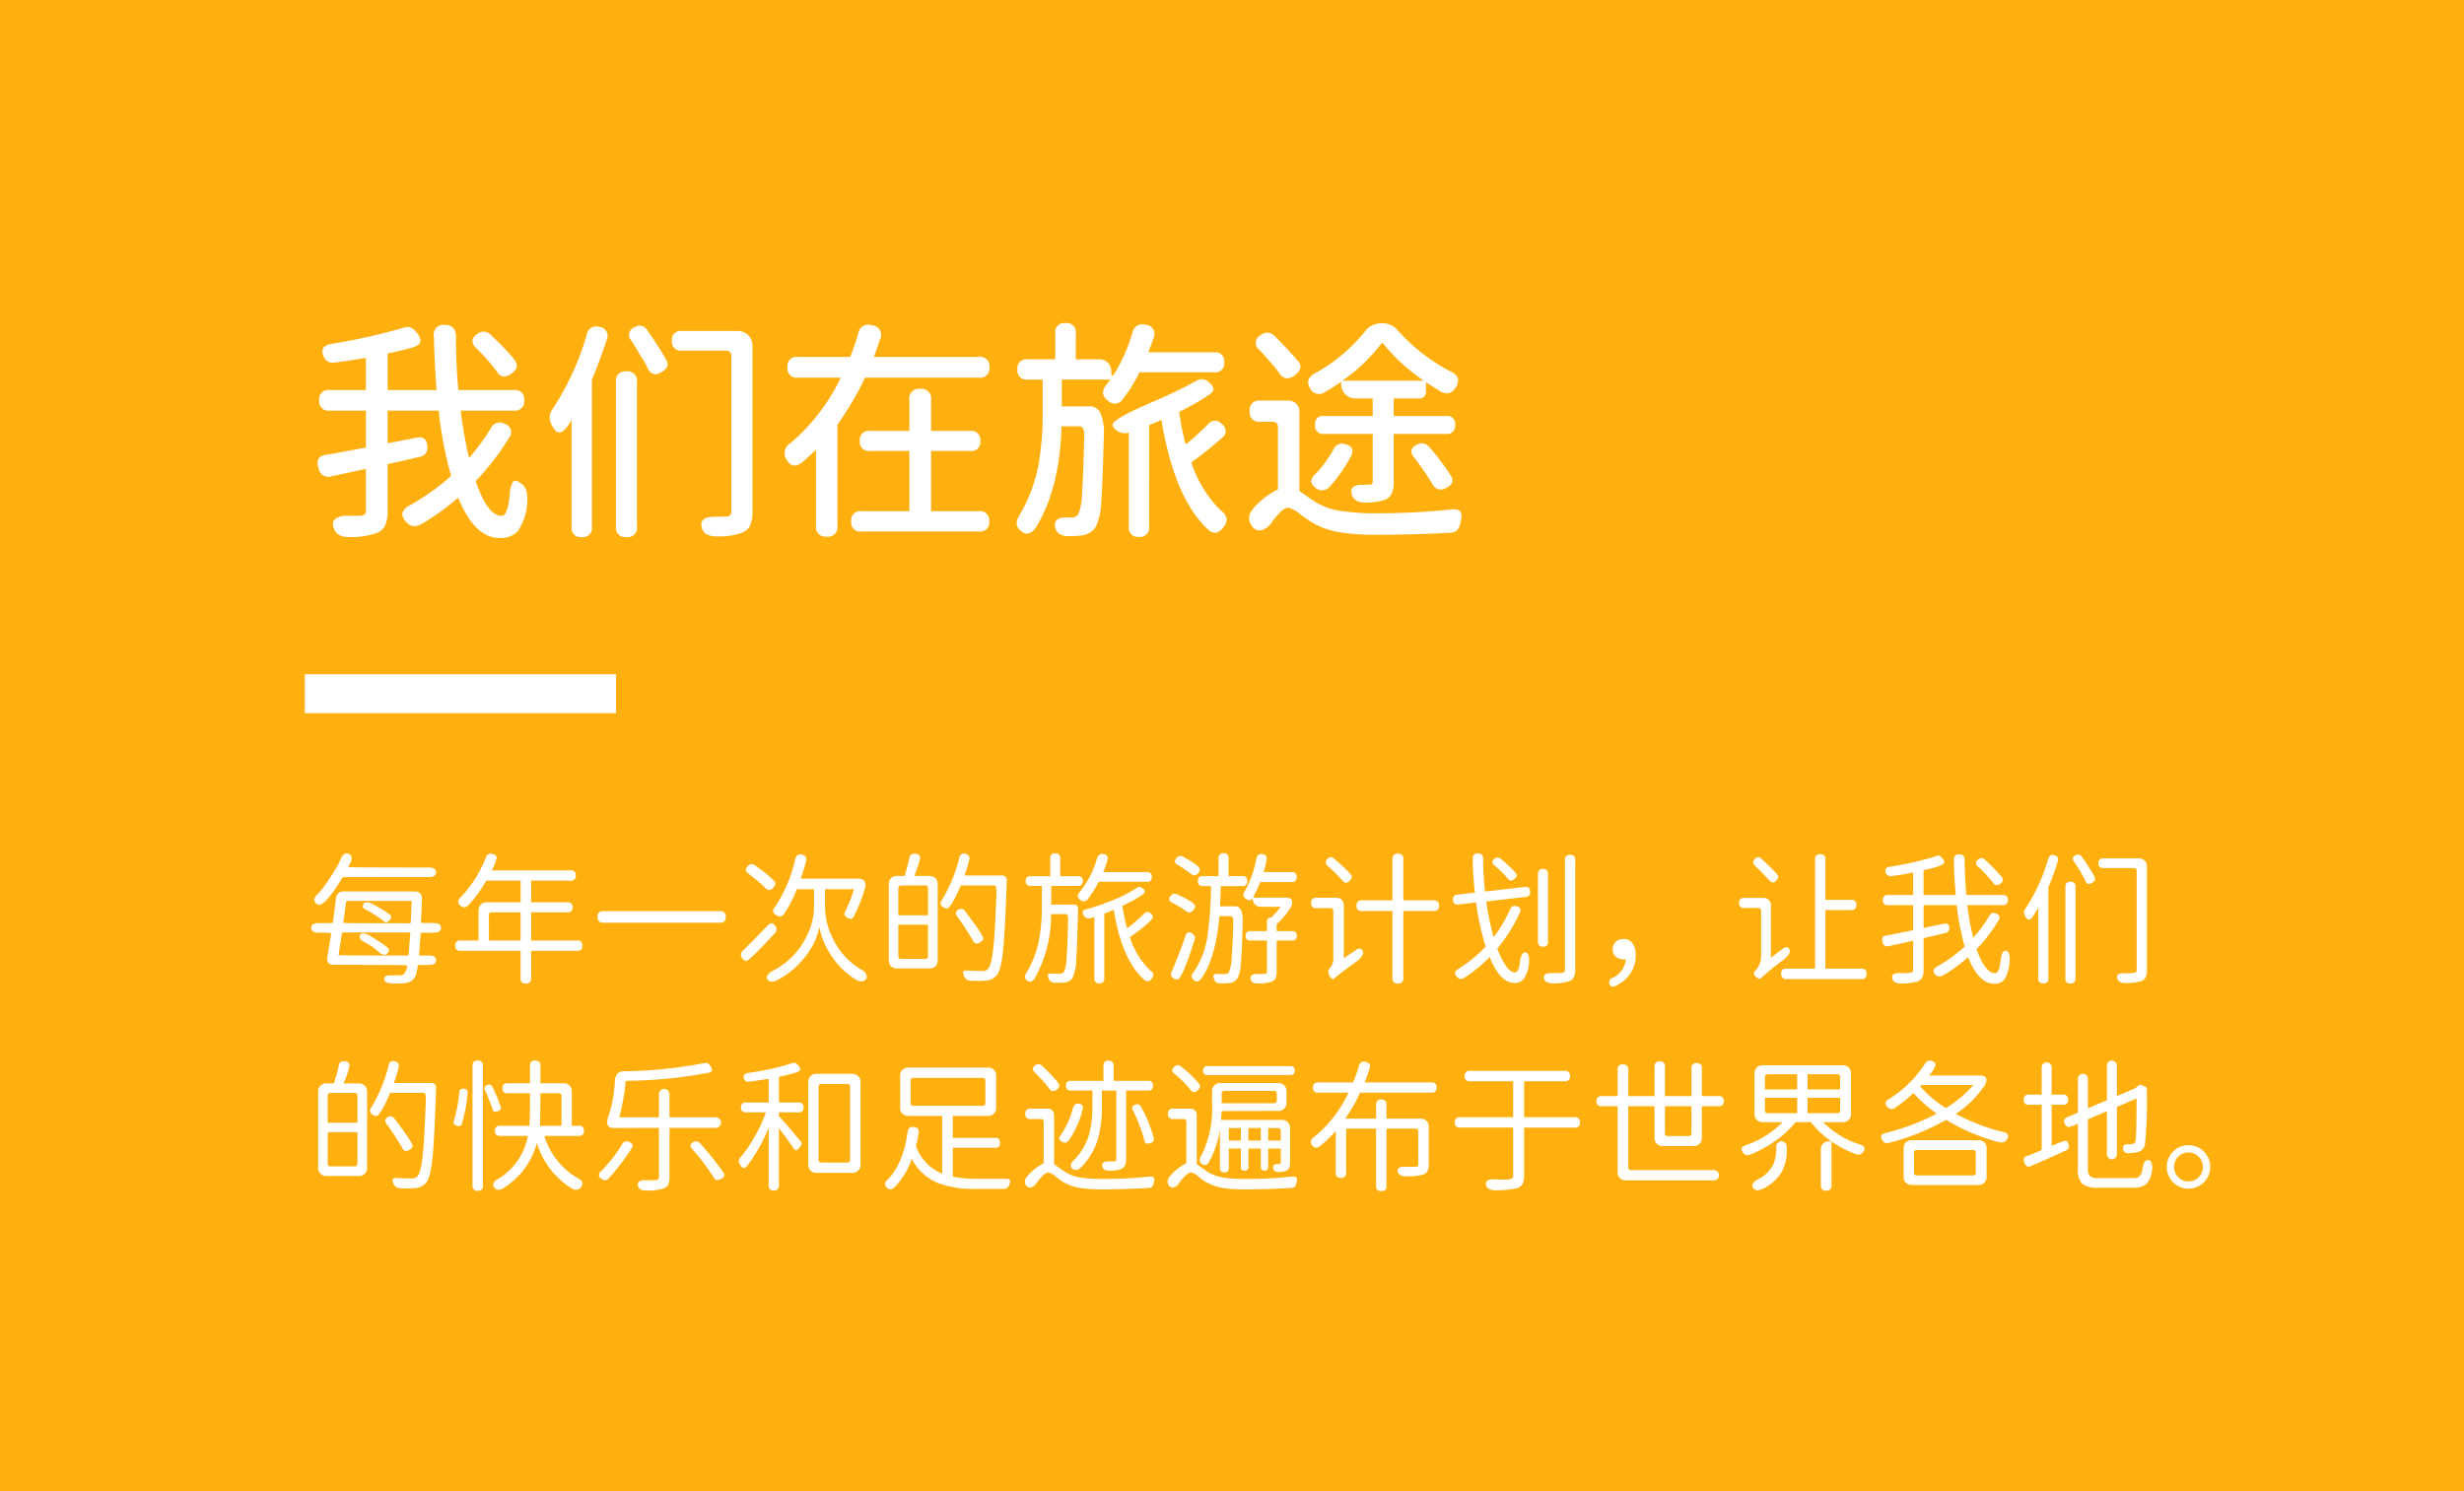 <svg xmlns="http://www.w3.org/2000/svg" width="380" height="230" viewBox="0 0 380 230">
  <g id="组_5170" data-name="组 5170" transform="translate(-360 -2991)">
    <rect id="矩形_304" data-name="矩形 304" width="380" height="230" transform="translate(360 2991)" fill="#ffaf0e"/>
    <g id="组_5167" data-name="组 5167" transform="translate(-1 3)">
      <path id="路径_24144" data-name="路径 24144" d="M30.06,2.988q-3.852,0-6.408-6.228A37.208,37.208,0,0,1,18.072.792a2.275,2.275,0,0,1-1.332.36A1.832,1.832,0,0,1,15.624.468q-.72-.828-.54-1.422a2.224,2.224,0,0,1,1.188-1.134,36.972,36.972,0,0,0,6.3-4.5,58.641,58.641,0,0,1-1.908-10.08H12.78v5.04l4.428-.864q1.584-.324,1.692,1.3A1.394,1.394,0,0,1,17.712-9.54q-3.1.756-4.932,1.116V-1.26a5.523,5.523,0,0,1-.378,2.3,2.429,2.429,0,0,1-1.314,1.188,12.363,12.363,0,0,1-4.068.612Q5,2.916,4.5,1.548,4.1.468,4.788-.036a3.269,3.269,0,0,1,1.944-.4Q8.28-.432,8.6-.468a1.114,1.114,0,0,0,.648-.2.781.781,0,0,0,.18-.594V-7.668Q7.848-7.344,4.9-6.7q-.54.108-.828.18a1.527,1.527,0,0,1-1.944-1.26,2.161,2.161,0,0,1-.036-1.4A1.4,1.4,0,0,1,3.2-9.828Q6.48-10.4,9.432-10.98v-5.688H3.816a1.4,1.4,0,0,1-1.584-1.584,1.4,1.4,0,0,1,1.584-1.584H9.432V-24.8q-1.44.252-4.212.648-.4.036-.576.072A1.508,1.508,0,0,1,2.88-25.092q-.612-1.584,1.26-1.872a95.445,95.445,0,0,0,11.124-2.484,1.636,1.636,0,0,1,1.116-.036,3.186,3.186,0,0,1,.864.756q.72.9.576,1.458t-1.224.882q-2.124.576-3.816.9v5.652h7.56q-.288-3.2-.432-8.28A1.492,1.492,0,0,1,21.6-29.88q1.728,0,1.728,1.8,0,4.5.36,8.244h8.568a1.4,1.4,0,0,1,1.584,1.584,1.4,1.4,0,0,1-1.584,1.584H24.048a64.187,64.187,0,0,0,1.3,7.308,36.765,36.765,0,0,0,3.348-4.572,1.482,1.482,0,0,1,2.124-.684,1.306,1.306,0,0,1,.72,2.088A37.839,37.839,0,0,1,26.352-5.8Q28.188-.432,30.384-.432q.9,0,1.224-3.132a4.2,4.2,0,0,1,.54-2.16q.36-.36,1.116.252,1.332.684,1.008,3.456a8.236,8.236,0,0,1-1.44,3.96A3.532,3.532,0,0,1,30.06,2.988Zm1.872-25.416a2.088,2.088,0,0,1-1.26.5,1.278,1.278,0,0,1-1.008-.72,30.811,30.811,0,0,0-3.168-3.6q-1.332-1.26.144-2.268a1.493,1.493,0,0,1,1.944.072q1.008.936,2.2,2.16,1.116,1.188,1.548,1.764Q33.228-23.364,31.932-22.428Zm10.8,25.272A1.384,1.384,0,0,1,41.148,1.3V-15.228a3.2,3.2,0,0,0-.18.324q-.216.36-.324.5-.792,1.116-1.4,1.116-.612-.036-1.188-1.224a2.7,2.7,0,0,1-.288-1.26,2.3,2.3,0,0,1,.468-1.152,42.311,42.311,0,0,0,5.256-11.448A1.471,1.471,0,0,1,45.5-29.556a1.367,1.367,0,0,1,1.08,1.944q-1.152,3.456-2.3,6.192V1.3A1.368,1.368,0,0,1,42.732,2.844Zm6.876,0a1.432,1.432,0,0,1-1.62-1.62V-21.1a1.432,1.432,0,0,1,1.62-1.62,1.432,1.432,0,0,1,1.62,1.62V1.224A1.432,1.432,0,0,1,49.608,2.844ZM63.72,2.736q-2.016.072-2.448-1.224Q60.66-.36,63.4-.288q.468,0,1.188-.036h.4a.7.7,0,0,0,.792-.792v-23.94a.764.764,0,0,0-.864-.864H58.14a1.336,1.336,0,0,1-1.512-1.512,1.336,1.336,0,0,1,1.512-1.512h8.568A2.288,2.288,0,0,1,68.4-28.3a2.288,2.288,0,0,1,.648,1.692V-1.08a5.054,5.054,0,0,1-.36,2.124A2.247,2.247,0,0,1,67.464,2.16,10.412,10.412,0,0,1,63.72,2.736Zm-8.64-25.38A1.736,1.736,0,0,1,53.8-22.3a1.437,1.437,0,0,1-.882-.882q-.216-.432-.756-1.368a4.937,4.937,0,0,1-.36-.576q-.18-.252-.5-.828-.612-1.008-.936-1.512a1.239,1.239,0,0,1,.5-2.052,1.328,1.328,0,0,1,1.944.432q1.728,2.448,2.952,4.608a1.215,1.215,0,0,1,.144,1.044A2.027,2.027,0,0,1,55.08-22.644ZM80.5,2.772A1.464,1.464,0,0,1,78.84,1.116V-10.62q-1.368,1.3-2.088,1.908-1.62,1.224-2.484-.468a1.741,1.741,0,0,1,.612-2.448,30.211,30.211,0,0,0,7.776-10.116H76.032a1.416,1.416,0,0,1-1.584-1.62,1.4,1.4,0,0,1,1.584-1.584H84.1a31.921,31.921,0,0,0,1.26-3.636,1.576,1.576,0,0,1,2.16-1.224,1.452,1.452,0,0,1,1.188,2.16q-.288.9-.936,2.7H104a1.4,1.4,0,0,1,1.584,1.584A1.416,1.416,0,0,1,104-21.744H86.4a46.121,46.121,0,0,1-4.248,7.236V1.116A1.464,1.464,0,0,1,80.5,2.772Zm5.328-.792A1.368,1.368,0,0,1,84.276.432a1.384,1.384,0,0,1,1.548-1.584H93.24V-10.44H87.156a1.368,1.368,0,0,1-1.548-1.548,1.368,1.368,0,0,1,1.548-1.548H93.24V-18.36a1.48,1.48,0,0,1,1.692-1.656,1.464,1.464,0,0,1,1.656,1.656v4.824h6.048a1.368,1.368,0,0,1,1.548,1.548,1.368,1.368,0,0,1-1.548,1.548H96.588v9.288H104A1.384,1.384,0,0,1,105.552.432,1.368,1.368,0,0,1,104,1.98H85.824ZM112.788,1.3q-1.116,1.656-2.376.576-1.152-.936-.144-2.484a23.758,23.758,0,0,0,2.952-8.064,44.16,44.16,0,0,0,.576-7.632v-5.148h-2.34a1.384,1.384,0,0,1-1.548-1.584,1.368,1.368,0,0,1,1.548-1.548h4.284v-4a1.4,1.4,0,0,1,1.584-1.584,1.4,1.4,0,0,1,1.584,1.584v4h3.528a1.921,1.921,0,0,1,1.422.522,1.922,1.922,0,0,1,.522,1.422v.108q0,.864.468.18a26.015,26.015,0,0,0,2.772-6.228,1.585,1.585,0,0,1,2.052-1.332,1.423,1.423,0,0,1,1.224,2.052,4.416,4.416,0,0,1-.144.432q-.432,1.188-.648,1.764h10.152A1.368,1.368,0,0,1,141.8-24.12a1.368,1.368,0,0,1-1.548,1.548h-11.52a22.916,22.916,0,0,1-2.556,4.1,1.454,1.454,0,0,1-2.3.288q-1.476-1.152-.108-2.628.072-.108.234-.324t.234-.324h-7.488v4.14H121a1.737,1.737,0,0,1,1.656.936,7.632,7.632,0,0,1,.576,3.636q-.18,7.38-.4,10.224a9.52,9.52,0,0,1-.864,3.816,2.934,2.934,0,0,1-2.16,1.3,16.471,16.471,0,0,1-2.124.108q-1.584-.072-1.908-1.188-.5-1.8,1.908-1.692h.54a1.185,1.185,0,0,0,1.08-.5,8.8,8.8,0,0,0,.558-3.114q.2-2.574.342-8.73a2.975,2.975,0,0,0-.18-1.4.676.676,0,0,0-.648-.324h-2.664Q116.424-4.608,112.788,1.3Zm15.876,1.512A1.384,1.384,0,0,1,127.08,1.26V-13.284a2.088,2.088,0,0,1-2.448-.972q-.36-.54,1.692-1.656,1.26-.72,4.9-2.3a68.142,68.142,0,0,0,6.228-3.024,1.516,1.516,0,0,1,1.908.144,1.8,1.8,0,0,1,.774,1.026q.054.45-.666.954a37.09,37.09,0,0,1-4.608,2.628,35.98,35.98,0,0,0,1.008,5.04,43.6,43.6,0,0,0,3.456-3.132,1.34,1.34,0,0,1,2.124,0,1.267,1.267,0,0,1,0,2.124q-2.016,1.8-4.716,3.78a18.5,18.5,0,0,0,4.536,7.416,2.146,2.146,0,0,1,.918,1.242,1.865,1.865,0,0,1-.558,1.386,1.884,1.884,0,0,1-1.134.81,1.782,1.782,0,0,1-1.242-.558Q134.1-3.2,132.12-15.228q-.9.4-1.908.792V1.26A1.368,1.368,0,0,1,128.664,2.808Zm34.92-5.292q-1.728,0-2.088-1.188-.5-1.62,1.728-1.548.252,0,.648-.036h.288a.625.625,0,0,0,.432-.108A.625.625,0,0,0,164.7-5.8v-7.272h-7.524a1.225,1.225,0,0,1-1.368-1.4,1.209,1.209,0,0,1,1.368-1.368H164.7v-2.7h-2.556a2.263,2.263,0,0,1-1.674-.63,2.263,2.263,0,0,1-.63-1.674v-.288a25.722,25.722,0,0,1-2.484,1.584,1.517,1.517,0,0,1-2.3-.54q-.9-1.476.828-2.376a26.192,26.192,0,0,0,7.74-6.552,2.494,2.494,0,0,1,.99-.792,3.057,3.057,0,0,1,1.35-.324h.252a2.839,2.839,0,0,1,2.3,1.044,28.864,28.864,0,0,0,8.1,6.336,2.1,2.1,0,0,1,1.206,1.044,1.817,1.817,0,0,1-.342,1.476,1.742,1.742,0,0,1-1.044.882,2.049,2.049,0,0,1-1.4-.342q-.18-.108-.5-.324-1.08-.648-1.62-1.044v1.368a1.018,1.018,0,0,1-1.152,1.152H167.94v2.7h8.1a1.209,1.209,0,0,1,1.368,1.368,1.225,1.225,0,0,1-1.368,1.4h-8.1v7.344a4.384,4.384,0,0,1-.288,1.8,2.041,2.041,0,0,1-1.044,1.008A9.613,9.613,0,0,1,163.584-2.484ZM158.04-4.9a1.5,1.5,0,0,1-2.052.216q-.756-.54-.756-1.08a1.749,1.749,0,0,1,.72-1.188,18.41,18.41,0,0,0,2.664-3.672,1.467,1.467,0,0,1,1.836-.864q1.62.36.9,1.872a24.905,24.905,0,0,1-1.512,2.448A21.9,21.9,0,0,1,158.04-4.9Zm18,.144a1.425,1.425,0,0,1-2.124-.576q-.648-1.08-1.26-1.944-.612-.936-1.548-2.124-1.08-1.332.468-2.016a1.421,1.421,0,0,1,1.836.36,32.718,32.718,0,0,1,3.348,4.464,1.214,1.214,0,0,1,.18,1.062A1.8,1.8,0,0,1,176.04-4.752ZM160.02-21.276h12.564a28.913,28.913,0,0,1-6.408-5.9A27.446,27.446,0,0,1,160.02-21.276Zm5.4,23.76a34.511,34.511,0,0,1-5.868-.4A12.222,12.222,0,0,1,155.2.5q-.54-.36-1.548-1.08a4.8,4.8,0,0,0-1.98-1.116q-.864,0-2.412,2.088a3.168,3.168,0,0,1-1.584,1.368,1.387,1.387,0,0,1-1.62-.648q-1.008-1.368.4-2.88A11.478,11.478,0,0,1,150.084-4.5v-9.576a.764.764,0,0,0-.864-.864h-1.872a1.448,1.448,0,0,1-1.62-1.656,1.432,1.432,0,0,1,1.62-1.62H151.6a1.776,1.776,0,0,1,1.314.486,1.776,1.776,0,0,1,.486,1.314V-4.248q.288.18,1.008.684.9.648,1.476,1.008a10.265,10.265,0,0,0,4.14,1.4,36.523,36.523,0,0,0,5.508.324A105.5,105.5,0,0,0,176.58-1.4q1.26-.144,1.62.288t.036,1.692a2.652,2.652,0,0,1-.5,1.188,1.6,1.6,0,0,1-1.152.4Q171.216,2.484,165.42,2.484Zm-12.672-24.66a2.076,2.076,0,0,1-1.314.54,1.593,1.593,0,0,1-1.1-.756q-.576-.792-1.368-1.692-.792-.936-1.728-1.944a1.312,1.312,0,0,1,.18-2.268,1.523,1.523,0,0,1,2.16.144q2.124,2.088,3.6,3.852a1.234,1.234,0,0,1,.36,1.116A2.013,2.013,0,0,1,152.748-22.176Z" transform="translate(408 3068)" fill="#fff"/>
      <path id="路径_24145" data-name="路径 24145" d="M14.168,1.694q-.418,0-.814-.022-1.1-.066-1.1-.638,0-.594.924-.594h.814q.594-.022.869-.022a.708.708,0,0,0,.528-.3,2.8,2.8,0,0,0,.429-1.177V-1.1q0-.066-11.33-.088-1.034,0-1.034-.88,0-.132.638-4a10.711,10.711,0,0,0-1.936-.066q-1.144,0-1.144-.748t1.144-.748H4.18a.16.16,0,0,0,.176-.154L4.818-11.4A1.114,1.114,0,0,1,6.05-12.5H16.94q1.122,0,1.122,1.078L17.93-7.744a.1.1,0,0,0,.11.11h1.826q1.144,0,1.144.748t-1.144.748H18.018a.117.117,0,0,0-.132.132l-.264,3.278a.1.1,0,0,0,.11.11h1.386q1.144,0,1.144.726t-1.144.726H17.6a.16.16,0,0,0-.176.154A8.73,8.73,0,0,1,17.138.374a2.178,2.178,0,0,1-.7.968A4.826,4.826,0,0,1,14.168,1.694Zm1.716-4.312a.117.117,0,0,0,.132-.132l.264-3.322a.1.1,0,0,0-.11-.11H5.9a.16.16,0,0,0-.176.154L5.214-2.684Q5.214-2.618,15.884-2.618Zm.33-4.972a.117.117,0,0,0,.132-.132l.132-3.212a.1.1,0,0,0-.11-.11H6.556a.16.16,0,0,0-.176.154L5.94-7.656Q5.94-7.59,16.214-7.59ZM2.244-10.45a.722.722,0,0,1-.528-.253.751.751,0,0,1-.242-.517A1.244,1.244,0,0,1,2-12.078a17.627,17.627,0,0,0,1.782-2.365,18.18,18.18,0,0,0,1.8-3.113q.352-.814.88-.814a.742.742,0,0,1,.33.088.7.7,0,0,1,.44.66,1.748,1.748,0,0,1-.2.726l-.308.638q0,.066,12.386.066,1.144,0,1.144.726,0,.748-1.144.748H6.138a.474.474,0,0,0-.418.242Q3.234-10.45,2.244-10.45ZM12.276-2.728a1.437,1.437,0,0,1-.9-.462A9.342,9.342,0,0,0,9.24-4.664q-.792-.418-.792-.836a.548.548,0,0,1,.066-.242A.485.485,0,0,1,9-6.028a1.91,1.91,0,0,1,.814.242q.33.154,1.518.924a11.19,11.19,0,0,1,1.518,1.1.422.422,0,0,1,.132.308.869.869,0,0,1-.286.55A.571.571,0,0,1,12.276-2.728Zm.242-5.016a.671.671,0,0,1-.418-.231,11.92,11.92,0,0,0-1.342-.935A12.635,12.635,0,0,0,9.24-9.79a.382.382,0,0,1-.264-.374q0-.66.616-.66a2.048,2.048,0,0,1,.77.2q.242.11,1.375.792a12.778,12.778,0,0,1,1.463.968.333.333,0,0,1,.132.264.869.869,0,0,1-.286.55A.779.779,0,0,1,12.518-7.744ZM34.1,1.694A.719.719,0,0,1,33.286.88V-3.344H24a.7.7,0,0,1-.792-.792A.7.7,0,0,1,24-4.928H26.8v-4.62a1.249,1.249,0,0,1,.352-.924,1.249,1.249,0,0,1,.924-.352h5.214v-3.344h-5.3a19.646,19.646,0,0,1-2.772,3.806.887.887,0,0,1-.616.308.827.827,0,0,1-.528-.22.836.836,0,0,1-.418-.638A.973.973,0,0,1,24-11.55,18.416,18.416,0,0,0,27.9-17.688a.8.8,0,0,1,.77-.638,1.046,1.046,0,0,1,.286.044q.638.132.638.616a6.5,6.5,0,0,1-.77,1.914H41.008a.7.7,0,0,1,.792.792.7.7,0,0,1-.792.792H34.914v3.344h5.61a.681.681,0,0,1,.77.77.681.681,0,0,1-.77.77h-5.61v4.356H42.02a.7.7,0,0,1,.792.792.7.7,0,0,1-.792.792H34.914V.88A.719.719,0,0,1,34.1,1.694Zm-.814-6.622V-9.284H28.864a.408.408,0,0,0-.462.462v3.894Zm30.756-2.75h-18a.788.788,0,0,1-.88-.9.778.778,0,0,1,.88-.88h18a.778.778,0,0,1,.88.88A.788.788,0,0,1,64.042-7.678Zm7.986,9.086a.756.756,0,0,1-.638-.286A.585.585,0,0,1,71.258.77a.744.744,0,0,1,.2-.462,1.986,1.986,0,0,1,.836-.638,11.585,11.585,0,0,0,5.1-5.236,10.219,10.219,0,0,0,1.144-4.51v-2.772H75.9a22.011,22.011,0,0,1-1.936,3.762q-.33.462-.66.462a1.05,1.05,0,0,1-.55-.2q-.528-.308-.528-.638a1.073,1.073,0,0,1,.264-.594,21.938,21.938,0,0,0,3.146-7.414q.2-.748.792-.748.924.088.924.726a1.364,1.364,0,0,1-.044.33q-.4,1.54-.814,2.684H85.36q1.1,0,1.1.99a2.33,2.33,0,0,1-.088.594A23.888,23.888,0,0,1,84.634-8.58a.5.5,0,0,1-.418.308,1.325,1.325,0,0,1-.462-.132Q83.226-8.69,83.226-9a.873.873,0,0,1,.11-.374A21.311,21.311,0,0,0,84.7-12.848H80.234v2.86a10.689,10.689,0,0,0,1.012,4.312A11.04,11.04,0,0,0,85.778-.484q.9.462.9,1.144a.613.613,0,0,1-.132.374.842.842,0,0,1-.726.33,1.432,1.432,0,0,1-.682-.176,12.075,12.075,0,0,1-4.224-4.246,11.032,11.032,0,0,1-1.54-3.96,10.34,10.34,0,0,1-1.738,3.96A13.1,13.1,0,0,1,72.8,1.21,1.717,1.717,0,0,1,72.028,1.408Zm-3.916-3.19a.831.831,0,0,1-.616-.4.973.973,0,0,1-.242-.594.715.715,0,0,1,.242-.506q2.64-2.64,3.916-4a.858.858,0,0,1,.572-.308q.308,0,.594.44a.918.918,0,0,1,.176.506.872.872,0,0,1-.264.594Q68.53-1.782,68.112-1.782Zm3.52-10.934a.872.872,0,0,1-.594-.308q-.594-.594-1.144-1.056a.626.626,0,0,1-.132-.11L68.4-15.268a.726.726,0,0,1-.374-.572.858.858,0,0,1,.308-.572.887.887,0,0,1,.616-.308.82.82,0,0,1,.484.176q3.146,2.288,3.146,2.816a.984.984,0,0,1-.319.649A.992.992,0,0,1,71.632-12.716ZM103.906,1.3l-1.144-.022A1.082,1.082,0,0,1,101.64.4a.873.873,0,0,1-.11-.374q0-.33.594-.33.066,0,.605.033t1.749.033a1.092,1.092,0,0,0,.9-.33q.528-.55.814-3.212t.484-8.822a1.49,1.49,0,0,0-.1-.671.365.365,0,0,0-.341-.165h-5.06Q99.638-9.856,99-9.856a1.03,1.03,0,0,1-.528-.2.782.782,0,0,1-.418-.616.737.737,0,0,1,.154-.418,23.057,23.057,0,0,0,2.728-6.578q.154-.682.7-.682a.986.986,0,0,1,.264.044q.616.154.616.66a1.045,1.045,0,0,1-.044.286,22.271,22.271,0,0,1-.726,2.4h5.742a.69.69,0,0,1,.77.792Q108-6.38,107.712-3.52q-.33,3.1-.946,3.883a2.4,2.4,0,0,1-1.738.891Q104.566,1.3,103.906,1.3ZM96.338-.616H91.344a1.249,1.249,0,0,1-.924-.352,1.249,1.249,0,0,1-.352-.924V-13.618a1.249,1.249,0,0,1,.352-.924,1.249,1.249,0,0,1,.924-.352H92.51q.462-1.474.726-2.728.132-.7.748-.7.924,0,.924.682a14.432,14.432,0,0,1-.924,2.75h2.354a1.249,1.249,0,0,1,.924.352,1.249,1.249,0,0,1,.352.924V-1.892a1.249,1.249,0,0,1-.352.924A1.249,1.249,0,0,1,96.338-.616ZM95.656-2.09a.408.408,0,0,0,.462-.462V-7.37H91.542v4.818A.408.408,0,0,0,92-2.09Zm7.964-2.376a.593.593,0,0,1-.528-.374q-.858-1.518-2.354-3.652a1.351,1.351,0,0,1-.33-.638.674.674,0,0,1,.4-.55.935.935,0,0,1,.44-.132.655.655,0,0,1,.55.308q2.838,3.718,2.838,4.268,0,.264-.462.572A1.05,1.05,0,0,1,103.62-4.466Zm-7.5-4.356v-4.136a.408.408,0,0,0-.462-.462H92a.408.408,0,0,0-.462.462v4.136ZM116.094,1.584h-.4a.958.958,0,0,1-1.012-.792.742.742,0,0,1-.088-.33q0-.308.528-.308l1.3.044a.781.781,0,0,0,.693-.341,6.04,6.04,0,0,0,.374-2.079q.143-1.738.231-5.94a1.49,1.49,0,0,0-.1-.671A.365.365,0,0,0,117.282-9H115.1A19.771,19.771,0,0,1,112.552.924a.9.9,0,0,1-.7.484.828.828,0,0,1-.506-.209.657.657,0,0,1-.264-.539A1.263,1.263,0,0,1,111.32,0a15.559,15.559,0,0,0,1.98-5.324,29.18,29.18,0,0,0,.374-5.016v-3.014h-1.738a.661.661,0,0,1-.748-.748.661.661,0,0,1,.748-.748h3.036V-17.6a.681.681,0,0,1,.77-.77.681.681,0,0,1,.77.77v2.75h2.728a.661.661,0,0,1,.748.748.661.661,0,0,1-.748.748h-4.114v2.882H118.6a.593.593,0,0,1,.66.682q-.132,5.852-.286,7.832a6.83,6.83,0,0,1-.594,2.849,1.588,1.588,0,0,1-1.232.649Q116.688,1.584,116.094,1.584Zm6.446.088a.681.681,0,0,1-.77-.77V-8.536a5.722,5.722,0,0,1-.858.2.808.808,0,0,1-.693-.352,1.088,1.088,0,0,1-.253-.572.594.594,0,0,1,.077-.242q.077-.154.627-.286a32.577,32.577,0,0,0,4.158-1.452,18.574,18.574,0,0,0,3.5-1.826.585.585,0,0,1,.352-.132.853.853,0,0,1,.506.2q.374.264.374.506,0,.55-3.476,2.222A29.716,29.716,0,0,0,126.83-6.8a29.112,29.112,0,0,0,2.64-2.288.7.7,0,0,1,.484-.242.85.85,0,0,1,.55.253.723.723,0,0,1,.286.539q0,.55-3.542,3.1a12.324,12.324,0,0,0,3.146,5.126q.484.352.484.682a1.068,1.068,0,0,1-.3.627.794.794,0,0,1-.561.363,1.065,1.065,0,0,1-.572-.264q-3.432-3.014-4.686-10.78-.726.33-1.452.594V.9A.681.681,0,0,1,122.54,1.672Zm-2.354-12.628a1,1,0,0,1-.572-.22.9.9,0,0,1-.4-.66.869.869,0,0,1,.286-.55,14.472,14.472,0,0,0,2.684-5.214q.2-.682.77-.682.88,0,.88.66a10.657,10.657,0,0,1-.7,2.134h6.754a.661.661,0,0,1,.748.748.661.661,0,0,1-.748.748H122.43a15.8,15.8,0,0,1-1.672,2.684A.881.881,0,0,1,120.186-10.956Zm26.84,12.65q-1.166,0-1.166-.858,0-.594.979-.594T147.994.22q.4,0,.4-.352v-4.8h-2.552a.642.642,0,0,1-.726-.726.642.642,0,0,1,.726-.726h2.552v-1.5q0-.594.66-.594a11.454,11.454,0,0,0,1.43-1.65h-3.014a1.249,1.249,0,0,1-.924-.352,1.249,1.249,0,0,1-.352-.924l-.022-.044a.571.571,0,0,1-.484.308.817.817,0,0,1-.418-.132q-.528-.33-.528-.7a.764.764,0,0,1,.154-.44,17,17,0,0,0,1.87-5.126q.11-.726.726-.726.858,0,.858.682a9.741,9.741,0,0,1-.484,2.09H152.2a.681.681,0,0,1,.77.77.681.681,0,0,1-.77.77h-4.862a19.236,19.236,0,0,1-1.1,2.4h5.038q1.012,0,1.012.7a1.942,1.942,0,0,1-.264.858,12.645,12.645,0,0,1-2.134,2.552V-6.38h2.376a.642.642,0,0,1,.726.726.642.642,0,0,1-.726.726h-2.376V-.11A2.457,2.457,0,0,1,149.721.9a1.067,1.067,0,0,1-.627.528A7.32,7.32,0,0,1,147.026,1.694Zm-5.83-.022a.892.892,0,0,1-.99-.814.583.583,0,0,1-.088-.286q0-.352.616-.352.528.022,1.166.022a.665.665,0,0,0,.616-.286,5.534,5.534,0,0,0,.418-2.068q.154-1.694.264-5.742a1.49,1.49,0,0,0-.1-.671.365.365,0,0,0-.341-.165h-1.694q-.616,6.754-2.882,9.724a.839.839,0,0,1-.594.352.756.756,0,0,1-.484-.242.89.89,0,0,1-.352-.572.887.887,0,0,1,.264-.528,13.282,13.282,0,0,0,2.244-5.962,60.963,60.963,0,0,0,.506-7.414h-1.254a.681.681,0,0,1-.77-.77.681.681,0,0,1,.77-.77h2.42v-2.75a.681.681,0,0,1,.77-.77.681.681,0,0,1,.77.77v2.75h2.112a.681.681,0,0,1,.77.77.681.681,0,0,1-.77.77h-3.3L141.24-12.3q-.044,1.386-.088,2.09h2.288a.973.973,0,0,1,.924.528,4.357,4.357,0,0,1,.286,1.892q-.11,4.554-.286,6.391a5.639,5.639,0,0,1-.528,2.321,1.724,1.724,0,0,1-1.3.7A12.729,12.729,0,0,1,141.2,1.672ZM134.574,1.1a1.1,1.1,0,0,1-.506-.154q-.484-.264-.484-.638a.923.923,0,0,1,.088-.374q1.386-3.256,2.156-5.588.176-.55.528-.55a.927.927,0,0,1,.506.2.77.77,0,0,1,.418.66,1.045,1.045,0,0,1-.044.286Q135.278,1.1,134.574,1.1Zm1.87-10.362a.832.832,0,0,1-.484-.2,19.228,19.228,0,0,0-2.178-1.3q-.462-.2-.462-.55a.943.943,0,0,1,.231-.528.7.7,0,0,1,.583-.308,1,1,0,0,1,.352.066q2.838,1.3,2.838,1.87a1.008,1.008,0,0,1-.242.528A.836.836,0,0,1,136.444-9.262Zm.748-5.72a1.4,1.4,0,0,1-.682-.352,19.573,19.573,0,0,0-1.892-1.276q-.418-.22-.418-.528a.874.874,0,0,1,.253-.539.732.732,0,0,1,.561-.3.923.923,0,0,1,.374.088q2.64,1.408,2.64,2a.892.892,0,0,1-.22.528A.839.839,0,0,1,137.192-14.982ZM168.586,1.694a.739.739,0,0,1-.836-.836V-9.482h-4.73a.729.729,0,0,1-.814-.836.719.719,0,0,1,.814-.814h4.73V-17.49a.739.739,0,0,1,.836-.836.739.739,0,0,1,.836.836v6.358h4.686a.719.719,0,0,1,.814.814.729.729,0,0,1-.814.836h-4.686V.858A.739.739,0,0,1,168.586,1.694Zm-9.966-.638-.044-.022A1.072,1.072,0,0,1,158.037.5a1.512,1.512,0,0,1-.187-.561.79.79,0,0,1,.242-.616,2.047,2.047,0,0,0,.528-1.364V-9.46a.408.408,0,0,0-.462-.462H156a.71.71,0,0,1-.792-.814.7.7,0,0,1,.792-.792h3.058a1.174,1.174,0,0,1,.869.319,1.174,1.174,0,0,1,.319.869V-2.2l1.914-1.3a1,1,0,0,1,.506-.176q.462,0,.572.638a1.15,1.15,0,0,1-.3.627,3.168,3.168,0,0,1-.627.627Q159.06.594,158.62,1.056Zm1.958-14.894a.715.715,0,0,1-.528-.33,26.792,26.792,0,0,0-2.332-2.31.692.692,0,0,1-.264-.506.8.8,0,0,1,.264-.539.749.749,0,0,1,.528-.275.684.684,0,0,1,.462.2q2.772,2.376,2.772,2.838a1,1,0,0,1-.308.572A.838.838,0,0,1,160.578-13.838Zm31.834,15.51a1.749,1.749,0,0,1-.748-.154.782.782,0,0,1-.572-.77q0-.66,1.1-.66,1.386,0,1.628-.022.528,0,.528-.506V-17.358a.7.7,0,0,1,.792-.792.69.69,0,0,1,.792.77V-.462a2.7,2.7,0,0,1-.209,1.2,1.289,1.289,0,0,1-.715.605A8.413,8.413,0,0,1,192.412,1.672Zm-5.852-.066q-2.2,0-3.828-3.982A22.28,22.28,0,0,1,178.86.792a.972.972,0,0,1-.55.2.826.826,0,0,1-.616-.319.92.92,0,0,1-.286-.583q0-.374.528-.66A20.2,20.2,0,0,0,182.116-4a40.939,40.939,0,0,1-1.474-6.8l-2.86.33q-.7,0-.7-.836,0-.616.682-.7l2.706-.308a45.965,45.965,0,0,1-.352-5.3q0-.748.792-.748a.729.729,0,0,1,.814.836,48.622,48.622,0,0,0,.308,5.038l6.27-.726q.682,0,.682.814a.687.687,0,0,1-.682.748l-6.094.7a40.562,40.562,0,0,0,1.144,5.5,21.669,21.669,0,0,0,2.53-4.268.768.768,0,0,1,.7-.55,1.116,1.116,0,0,1,.308.044q.594.176.594.616a1.064,1.064,0,0,1-.132.462A24.442,24.442,0,0,1,183.92-3.7a11.235,11.235,0,0,0,1.353,2.717q.715.979,1.375.979.55,0,.77-1.584a3.049,3.049,0,0,1,.275-1.122q.209-.4.473-.4.66,0,.66,1.254a5.421,5.421,0,0,1-.792,2.794A1.744,1.744,0,0,1,186.56,1.606Zm4.4-5.588a.681.681,0,0,1-.77-.77V-15.2a.681.681,0,0,1,.77-.77.681.681,0,0,1,.77.77v10.45A.681.681,0,0,1,190.96-3.982ZM186.032-14.19a.623.623,0,0,1-.506-.308,17.319,17.319,0,0,0-2.09-2.046.652.652,0,0,1-.286-.462.715.715,0,0,1,.33-.528.765.765,0,0,1,.484-.2.7.7,0,0,1,.44.176q2.508,2.068,2.508,2.6a.738.738,0,0,1-.308.495A.9.9,0,0,1,186.032-14.19ZM201.718,2.178a.555.555,0,0,1-.506-.4.646.646,0,0,1-.044-.242.719.719,0,0,1,.484-.682,3.524,3.524,0,0,0,2.09-2.9,2.421,2.421,0,0,1-.374.022,1.741,1.741,0,0,1-1.177-.407,1.441,1.441,0,0,1-.473-1.155,1.458,1.458,0,0,1,.484-1.166,1.754,1.754,0,0,1,1.188-.418,1.6,1.6,0,0,1,1.386.682,3.138,3.138,0,0,1,.484,1.848A4.909,4.909,0,0,1,204.226.44a5.471,5.471,0,0,1-2.178,1.672A.943.943,0,0,1,201.718,2.178Zm38.346-1.166H228.492A.7.7,0,0,1,227.7.22a.71.71,0,0,1,.792-.814h4.422V-17.446a.71.71,0,0,1,.814-.792.7.7,0,0,1,.792.792V-11.2h4a.681.681,0,0,1,.77.77.69.69,0,0,1-.77.792h-4V-.594h5.544a.71.71,0,0,1,.792.814A.7.7,0,0,1,240.064,1.012ZM224.444.99l-.11-.022a1.609,1.609,0,0,1-.583-.341A.689.689,0,0,1,223.5.11a.387.387,0,0,1,.11-.286,3.276,3.276,0,0,0,.99-2.156v-7.15a.408.408,0,0,0-.462-.462H221.98a.69.69,0,0,1-.77-.792.681.681,0,0,1,.77-.77h2.97a1.145,1.145,0,0,1,.847.319,1.145,1.145,0,0,1,.319.847v8.052l1.848-1.386a.968.968,0,0,1,.528-.22q.44,0,.55.616a1.123,1.123,0,0,1-.286.616,3.892,3.892,0,0,1-.638.66A40.036,40.036,0,0,0,224.444.99ZM226.4-13.882a.663.663,0,0,1-.484-.286q-1.5-1.584-2.288-2.332a.715.715,0,0,1-.242-.506.794.794,0,0,1,.253-.517.716.716,0,0,1,.517-.275.652.652,0,0,1,.462.22q2.64,2.442,2.64,2.772a1.074,1.074,0,0,1-.286.561A.773.773,0,0,1,226.4-13.882Zm34.166,15.62q-2.42,0-4.048-4.114A21.493,21.493,0,0,1,252.626.462a1.16,1.16,0,0,1-.55.154.791.791,0,0,1-.616-.308.9.9,0,0,1-.264-.55q0-.374.55-.682A22,22,0,0,0,255.992-4a41.1,41.1,0,0,1-1.232-6.38h-5.1v3.52q3.234-.7,3.366-.7.594,0,.594.7a.722.722,0,0,1-.594.77l-3.366.792V-.418a2.586,2.586,0,0,1-.22,1.2,1.34,1.34,0,0,1-.726.605,9.18,9.18,0,0,1-2.574.308q-1.034,0-1.276-.66a.9.9,0,0,1-.066-.308q0-.638,1.1-.638H246a6.716,6.716,0,0,0,1.925-.121.562.562,0,0,0,.121-.407V-4.906q-3.85.88-4,.88-.55,0-.726-.66a2.306,2.306,0,0,1-.044-.4.91.91,0,0,1,.066-.341q.066-.165.506-.253,3.85-.748,4.2-.858v-3.85h-3.894a.69.69,0,0,1-.77-.792.681.681,0,0,1,.77-.77h3.894v-3.5a27.25,27.25,0,0,1-3.5.594.75.75,0,0,1-.726-.528,1.13,1.13,0,0,1-.066-.352q0-.484.682-.572a45.57,45.57,0,0,0,7.172-1.65.9.9,0,0,1,.308-.066.521.521,0,0,1,.253.066,2.086,2.086,0,0,1,.407.385.908.908,0,0,1,.286.561q0,.572-3.212,1.232v3.828h4.972q-.286-2.97-.286-5.478a.71.71,0,0,1,.814-.792q.836,0,.836.88.044,2.86.264,5.39h5.632a.681.681,0,0,1,.77.77.69.69,0,0,1-.77.792H256.41a38.2,38.2,0,0,0,.9,5.016,20.069,20.069,0,0,0,2.508-3.388.722.722,0,0,1,.638-.418,1.081,1.081,0,0,1,.4.088q.506.2.506.572a.935.935,0,0,1-.132.44,22.717,22.717,0,0,1-3.41,4.466Q259.138.11,260.7.11q.616,0,.836-1.892.132-1.562.748-1.562.66,0,.66,1.32l-.022.352A6.068,6.068,0,0,1,262.174,1,1.844,1.844,0,0,1,260.568,1.738Zm.374-15.2a.67.67,0,0,1-.528-.33,22.14,22.14,0,0,0-2.354-2.552.79.79,0,0,1-.308-.55.726.726,0,0,1,.374-.572.82.82,0,0,1,.484-.176.684.684,0,0,1,.462.2,28.512,28.512,0,0,1,2.464,2.508,1.04,1.04,0,0,1,.352.638.726.726,0,0,1-.374.572A1.163,1.163,0,0,1,260.942-13.464ZM272.316,1.694a.69.69,0,0,1-.792-.77V-13.222a.69.69,0,0,1,.792-.77.681.681,0,0,1,.77.77V.924A.681.681,0,0,1,272.316,1.694Zm-4.18-.022a.69.69,0,0,1-.792-.77V-9.988q-.462.792-.814,1.309t-.616.517q-.33,0-.616-.55a1.16,1.16,0,0,1-.154-.55.963.963,0,0,1,.22-.594,26.946,26.946,0,0,0,3.5-7.634q.176-.638.682-.638a1.045,1.045,0,0,1,.286.044q.572.154.572.616a1.13,1.13,0,0,1-.066.352,34.1,34.1,0,0,1-1.43,3.938V.9A.681.681,0,0,1,268.136,1.672Zm12.628-.044q-.99,0-1.21-.638A.73.73,0,0,1,279.488.7q0-.594,1.034-.594h.11A5.766,5.766,0,0,0,282.4-.011a.563.563,0,0,0,.121-.407V-15.642a.408.408,0,0,0-.462-.462h-4.686a.661.661,0,0,1-.748-.748.661.661,0,0,1,.748-.748h5.456a1.249,1.249,0,0,1,.924.352,1.249,1.249,0,0,1,.352.924V-.4a2.627,2.627,0,0,1-.2,1.144,1.253,1.253,0,0,1-.682.594A8.766,8.766,0,0,1,280.764,1.628Zm-5.632-15.29q-.308,0-.484-.4a21.739,21.739,0,0,0-1.8-3.036.773.773,0,0,1-.176-.44q0-.33.44-.55a.9.9,0,0,1,.4-.11.678.678,0,0,1,.55.352q2.046,2.9,2.046,3.454,0,.286-.462.55A1.1,1.1,0,0,1,275.132-13.662ZM15.906,33.3l-1.144-.022a1.082,1.082,0,0,1-1.122-.88.873.873,0,0,1-.11-.374q0-.33.594-.33.066,0,.605.033t1.749.033a1.092,1.092,0,0,0,.9-.33q.528-.55.814-3.212t.484-8.822a1.49,1.49,0,0,0-.1-.671.365.365,0,0,0-.341-.165h-5.06Q11.638,22.144,11,22.144a1.03,1.03,0,0,1-.528-.2.782.782,0,0,1-.418-.616.737.737,0,0,1,.154-.418,23.057,23.057,0,0,0,2.728-6.578q.154-.682.7-.682a.986.986,0,0,1,.264.044q.616.154.616.66a1.045,1.045,0,0,1-.044.286,22.272,22.272,0,0,1-.726,2.4h5.742a.69.69,0,0,1,.77.792Q20,25.62,19.712,28.48q-.33,3.1-.946,3.883a2.4,2.4,0,0,1-1.738.891Q16.566,33.3,15.906,33.3ZM8.338,31.384H3.344a1.209,1.209,0,0,1-1.276-1.276V18.382a1.209,1.209,0,0,1,1.276-1.276H4.51q.462-1.474.726-2.728.132-.7.748-.7.924,0,.924.682a14.432,14.432,0,0,1-.924,2.75H8.338a1.209,1.209,0,0,1,1.276,1.276V30.108a1.209,1.209,0,0,1-1.276,1.276ZM7.656,29.91a.408.408,0,0,0,.462-.462V24.63H3.542v4.818A.408.408,0,0,0,4,29.91Zm7.964-2.376a.593.593,0,0,1-.528-.374q-.858-1.518-2.354-3.652a1.351,1.351,0,0,1-.33-.638.674.674,0,0,1,.4-.55.935.935,0,0,1,.44-.132.655.655,0,0,1,.55.308q2.838,3.718,2.838,4.268,0,.264-.462.572A1.05,1.05,0,0,1,15.62,27.534Zm-7.5-4.356V19.042a.408.408,0,0,0-.462-.462H4a.408.408,0,0,0-.462.462v4.136Zm33.726,10.34a1.289,1.289,0,0,1-.572-.154,12.476,12.476,0,0,1-5.478-7.084,11.58,11.58,0,0,1-5.17,6.974,1.444,1.444,0,0,1-.748.264.741.741,0,0,1-.583-.264.787.787,0,0,1-.231-.506q0-.506.748-.9a9.808,9.808,0,0,0,4.6-6.644H30.1a.69.69,0,0,1-.77-.792.681.681,0,0,1,.77-.77h4.532q.11-1.188.11-5.016H31.262a.681.681,0,0,1-.77-.77.681.681,0,0,1,.77-.77h3.476V14.378a.71.71,0,0,1,.814-.792.7.7,0,0,1,.792.792v2.706h3.564a1.209,1.209,0,0,1,1.276,1.276v5.28h1.1a.681.681,0,0,1,.77.77.69.69,0,0,1-.77.792H36.96a11.257,11.257,0,0,0,5.126,6.512q.748.352.748.792a1.156,1.156,0,0,1-.275.638A.849.849,0,0,1,41.844,33.518Zm-15.158.154a.71.71,0,0,1-.814-.792v-18.5a.71.71,0,0,1,.814-.792.7.7,0,0,1,.792.792v18.5A.7.7,0,0,1,26.686,33.672ZM23.76,23.706a.9.9,0,0,1-.308-.066q-.506-.2-.506-.506a.771.771,0,0,1,.044-.242,22.8,22.8,0,0,0,.858-4.466.519.519,0,0,1,.572-.506q.7,0,.7.572a23.775,23.775,0,0,1-.88,4.818A.493.493,0,0,1,23.76,23.706ZM39.6,23.64V19.086a.408.408,0,0,0-.462-.462H36.344q0,3.762-.088,5.016ZM29.414,21.484q-.352,0-.462-.44a30.268,30.268,0,0,0-1.166-2.882.73.73,0,0,1-.066-.286.555.555,0,0,1,.4-.506.742.742,0,0,1,.33-.088.537.537,0,0,1,.484.352,23.618,23.618,0,0,1,1.276,3.036.589.589,0,0,1,.044.22.433.433,0,0,1-.077.231.794.794,0,0,1-.33.242A1.037,1.037,0,0,1,29.414,21.484ZM52.69,33.628q-1.32,0-1.32-.924a.573.573,0,0,1,.275-.495,1.428,1.428,0,0,1,.8-.187l1.1.022a1.975,1.975,0,0,0,.935-.121.477.477,0,0,0,.143-.385V23.97q-5.412,0-6.4.022h-.55q-1.034,0-1.034-.88A3.128,3.128,0,0,1,46.9,21.99a20.923,20.923,0,0,0,.924-5.17q.066-1.54,1.342-1.584A69.342,69.342,0,0,0,61.688,13.96l.2-.022q.352,0,.66.484a1.268,1.268,0,0,1,.264.616q0,.308-.506.418A70.891,70.891,0,0,1,49.5,16.71a34.4,34.4,0,0,1-.99,5.632h6.116V18.778a.814.814,0,0,1,1.628,0v3.564h7.128a.814.814,0,0,1,0,1.628H56.254v7.59a2.641,2.641,0,0,1-.209,1.177,1.2,1.2,0,0,1-.715.583A8.005,8.005,0,0,1,52.69,33.628Zm-6.38-1.584a.953.953,0,0,1-.572-.242.642.642,0,0,1-.044-1.144,21.993,21.993,0,0,0,3.256-4.18.781.781,0,0,1,.682-.44,1,1,0,0,1,.352.066q.572.2.572.594a.839.839,0,0,1-.154.44,34.608,34.608,0,0,1-3.52,4.6A.755.755,0,0,1,46.31,32.044Zm17.336-.022a.638.638,0,0,1-.55-.374A35.57,35.57,0,0,0,59.73,27.2a.771.771,0,0,1-.242-.506q0-.308.484-.55a.968.968,0,0,1,.4-.088.793.793,0,0,1,.594.286,43.692,43.692,0,0,1,3.608,4.532.817.817,0,0,1,.154.418q0,.264-.55.55A1.221,1.221,0,0,1,63.646,32.022Zm8.69,1.606a.7.7,0,0,1-.792-.792V23.948a26,26,0,0,1-3.3,5.852.823.823,0,0,1-.55.352q-.264,0-.572-.528a1.278,1.278,0,0,1-.2-.594.807.807,0,0,1,.264-.506,19.8,19.8,0,0,0,2.189-3.179,24.469,24.469,0,0,0,1.749-3.773h-3.1a.671.671,0,0,1-.748-.77.661.661,0,0,1,.748-.748h3.52V16.4q-2.97.462-3.146.462a.684.684,0,0,1-.66-.506,1.045,1.045,0,0,1-.044-.286q0-.462.638-.572A40.145,40.145,0,0,0,75.2,13.982a.776.776,0,0,1,.308-.066q.242,0,.572.385a1.1,1.1,0,0,1,.33.627l-.022.154q-.044.308-3.256,1.012v3.96h3.036a.661.661,0,0,1,.748.748.671.671,0,0,1-.748.77H73.128v.572q.682.726,3.212,3.74a.841.841,0,0,1,.308.506.917.917,0,0,1-.242.462q-.418.572-.594.572-.22,0-.462-.352-.748-1.144-2.222-3.058v8.822A.7.7,0,0,1,72.336,33.628Zm12.1-2.728h-5.5a1.209,1.209,0,0,1-1.276-1.276V16.908a1.209,1.209,0,0,1,1.276-1.276h5.5a1.209,1.209,0,0,1,1.276,1.276V29.624A1.209,1.209,0,0,1,84.436,30.9Zm-.792-1.584a.408.408,0,0,0,.462-.462v-11.2a.408.408,0,0,0-.462-.462H79.706a.408.408,0,0,0-.462.462v11.2a.408.408,0,0,0,.462.462Zm6.666,4.136a.784.784,0,0,1-.539-.275.8.8,0,0,1-.275-.561A.85.85,0,0,1,89.848,32q2.464-2.486,3.124-7.392.088-.792.792-.792.924,0,.924.77a10.48,10.48,0,0,1-.44,2.112A7.043,7.043,0,0,0,98.3,31.032v-8.91H93.1a1.209,1.209,0,0,1-1.276-1.276V15.94A1.209,1.209,0,0,1,93.1,14.664h12.254a1.209,1.209,0,0,1,1.276,1.276v4.906a1.209,1.209,0,0,1-1.276,1.276H99.946V25.51h6.534a.661.661,0,0,1,.748.748.671.671,0,0,1-.748.77H99.946v4.466a18.6,18.6,0,0,0,3.784.33h4.488q.572,0,.572.352a1.89,1.89,0,0,1-.132.572.925.925,0,0,1-.946.638h-4.07a15.971,15.971,0,0,1-5.962-.9,8.042,8.042,0,0,1-4.07-3.74,11.392,11.392,0,0,1-2.75,4.466A.868.868,0,0,1,90.31,33.452ZM104.5,20.56a.408.408,0,0,0,.462-.462V16.71a.408.408,0,0,0-.462-.462H93.9a.408.408,0,0,0-.462.462V20.1a.408.408,0,0,0,.462.462Zm19.624,10.01q-1.144,0-1.144-.858,0-.572.88-.572h.946q.352,0,.352-.33v-10.6h-2.222v2.332a18.631,18.631,0,0,1-.528,4.818,10.392,10.392,0,0,1-2.706,4.708,1.274,1.274,0,0,1-.814.4.808.808,0,0,1-.5-.2.6.6,0,0,1-.253-.484,1.364,1.364,0,0,1,.55-.9,9.547,9.547,0,0,0,2.354-4.18,16.634,16.634,0,0,0,.44-4.158V18.206H118.14a.661.661,0,0,1-.748-.748.661.661,0,0,1,.748-.748h5.038V14.378a.69.69,0,0,1,.792-.77.681.681,0,0,1,.77.77V16.71h5.324a.661.661,0,0,1,.748.748.661.661,0,0,1-.748.748h-3.388v10.6q0,1.166-.726,1.5A5.942,5.942,0,0,1,124.124,30.57Zm-6.864-4.312a.935.935,0,0,1-.44-.132q-.462-.242-.462-.55a.836.836,0,0,1,.242-.506,13.742,13.742,0,0,0,1.892-4.2q.2-.638.726-.638.792,0,.792.638a11.473,11.473,0,0,1-.99,2.9Q117.9,26.258,117.26,26.258Zm12.716.132a.693.693,0,0,1-.264-.066q-.154-.066-.242-.462a15.157,15.157,0,0,0-.7-2.156,20.634,20.634,0,0,0-1.056-2.464.744.744,0,0,1-.11-.352q0-.352.506-.528a1.045,1.045,0,0,1,.286-.044.62.62,0,0,1,.572.4,20.08,20.08,0,0,1,1.958,4.84l.022.2a.444.444,0,0,1-.088.286A1.194,1.194,0,0,1,129.976,26.39Zm-6.93,7.062a21.5,21.5,0,0,1-3.608-.242,7.775,7.775,0,0,1-2.64-.99q-.308-.2-.858-.638a2.909,2.909,0,0,0-1.254-.748q-.616,0-1.848,1.65a1.313,1.313,0,0,1-1.012.682.7.7,0,0,1-.572-.33.816.816,0,0,1-.2-.528,1.306,1.306,0,0,1,.374-.88,7.93,7.93,0,0,1,2.53-2V23.068a.408.408,0,0,0-.462-.462h-1.584a.71.71,0,0,1-.792-.814.7.7,0,0,1,.792-.792h2.618a.952.952,0,0,1,1.034,1.034v7.524l1.65,1.188a6.926,6.926,0,0,0,2.508.9,22.129,22.129,0,0,0,3.344.2,67.758,67.758,0,0,0,7.084-.352l.286-.022q.594,0,.594.462a1.972,1.972,0,0,1-.088.528,1.641,1.641,0,0,1-.264.6.823.823,0,0,1-.55.165Q126.478,33.452,123.046,33.452Zm-7.634-15.158h-.176q-.132,0-.4-.352a22.663,22.663,0,0,0-2.244-2.53.779.779,0,0,1-.308-.528.723.723,0,0,1,.4-.572.8.8,0,0,1,.462-.176.852.852,0,0,1,.572.264q2.662,2.574,2.662,3.036a.756.756,0,0,1-.363.583A1.1,1.1,0,0,1,115.412,18.294Zm26.422,12.54a.613.613,0,0,1-.7-.682v-5.94a14.042,14.042,0,0,1-1.716,5.06.781.781,0,0,1-.616.44.773.773,0,0,1-.44-.176.761.761,0,0,1-.352-.616,1.128,1.128,0,0,1,.22-.616A15.86,15.86,0,0,0,139.92,20.3V18.338a1.209,1.209,0,0,1,1.276-1.276h8.932a1.209,1.209,0,0,1,1.276,1.276v1.738a1.209,1.209,0,0,1-1.276,1.276l-8.734.022q0,.44-.088,1.364h9.372a1.209,1.209,0,0,1,1.276,1.276v5.324a2.089,2.089,0,0,1-.11.77q-.286.66-1.65.66-.858,0-.858-.77,0-.44.682-.44a2.336,2.336,0,0,1,.33-.022q.176,0,.176-.22V27.16h-1.936V30a.572.572,0,1,1-1.144,0V27.16H145.53V30a.506.506,0,0,1-.572.572q-.594,0-.594-.572V27.16h-1.848v2.992A.6.6,0,0,1,141.834,30.834Zm2.53-4.906V23.992h-1.848v1.936Zm3.08,0V23.992H145.53v1.936Zm3.08,0V24.454a.408.408,0,0,0-.462-.462h-1.474v1.936Zm-1.078-5.764a.408.408,0,0,0,.462-.462v-.99a.408.408,0,0,0-.462-.462h-7.568a.408.408,0,0,0-.462.462v1.452Zm2.53-4.356H139.238a.6.6,0,0,1-.682-.682.6.6,0,0,1,.682-.682h12.738a.6.6,0,0,1,.682.682A.6.6,0,0,1,151.976,15.808Zm-14.85,2.64a.665.665,0,0,1-.528-.352,16.206,16.206,0,0,0-2.486-2.486.715.715,0,0,1-.33-.528.732.732,0,0,1,.3-.528.873.873,0,0,1,.561-.264.684.684,0,0,1,.462.2,16.082,16.082,0,0,1,2.816,2.662.817.817,0,0,1,.154.418.861.861,0,0,1-.341.561A.958.958,0,0,1,137.126,18.448Zm7.92,15a21.5,21.5,0,0,1-3.608-.242,7.775,7.775,0,0,1-2.64-.99q-.308-.2-.858-.638a2.909,2.909,0,0,0-1.254-.748q-.616,0-1.848,1.65a1.313,1.313,0,0,1-1.012.682.7.7,0,0,1-.572-.33.816.816,0,0,1-.2-.528,1.306,1.306,0,0,1,.374-.88,7.93,7.93,0,0,1,2.53-2V23.068a.408.408,0,0,0-.462-.462h-1.584a.71.71,0,0,1-.792-.814.7.7,0,0,1,.792-.792h2.618a.952.952,0,0,1,1.034,1.034v7.524l1.65,1.188a6.926,6.926,0,0,0,2.508.9,22.129,22.129,0,0,0,3.344.2,67.758,67.758,0,0,0,7.084-.352l.286-.022q.594,0,.594.462a1.972,1.972,0,0,1-.088.528,1.641,1.641,0,0,1-.264.6.823.823,0,0,1-.55.165Q148.478,33.452,145.046,33.452Zm20.988.264a.71.71,0,0,1-.814-.792V24.08H160.6v6.8a.7.7,0,0,1-.792.792.71.71,0,0,1-.814-.792V24.454a17.64,17.64,0,0,1-2.464,2.354,1,1,0,0,1-.572.22.738.738,0,0,1-.594-.374.948.948,0,0,1-.2-.528.867.867,0,0,1,.44-.7,19.835,19.835,0,0,0,5.368-6.886h-4.686a.7.7,0,0,1-.792-.792.7.7,0,0,1,.792-.792h5.39q.528-1.3.924-2.574a.731.731,0,0,1,.726-.638,1.117,1.117,0,0,1,.308.044q.66.154.66.682a17.122,17.122,0,0,1-.836,2.486h10.3a.7.7,0,0,1,.792.792.7.7,0,0,1-.792.792h-11a27.075,27.075,0,0,1-2.288,4h4.752V20.384a.71.71,0,0,1,.814-.792.7.7,0,0,1,.792.792V22.54h5.236a1.209,1.209,0,0,1,1.276,1.276V29.58a2.335,2.335,0,0,1-.187,1.045,1.153,1.153,0,0,1-.671.539,8.76,8.76,0,0,1-2.728.264q-.946,0-1.166-.616a.83.83,0,0,1-.044-.264q0-.572.946-.572h1.76a.685.685,0,0,0,.385-.11.4.4,0,0,0,.1-.308V24.542a.408.408,0,0,0-.462-.462h-4.444v8.844A.7.7,0,0,1,166.034,33.716Zm17.534-.132q-1.078,0-1.342-.66a.884.884,0,0,1-.088-.352q0-.66,1.122-.66l1.606.022a2.948,2.948,0,0,0,1.331-.154.634.634,0,0,0,.165-.484v-7.37h-8.206a.71.71,0,0,1-.792-.814.7.7,0,0,1,.792-.792h8.206V16.776h-6.688a.71.71,0,0,1-.792-.814.7.7,0,0,1,.792-.792h14.652a.7.7,0,0,1,.792.792.71.71,0,0,1-.792.814h-6.27V22.32h7.81a.7.7,0,0,1,.792.792.71.71,0,0,1-.792.814h-7.81V31.3a2.673,2.673,0,0,1-.264,1.342,1.512,1.512,0,0,1-.88.638A13.693,13.693,0,0,1,183.568,33.584Zm33.748-1.518H203.742a1.209,1.209,0,0,1-1.276-1.276V20.626H199.98a.69.69,0,0,1-.77-.792.681.681,0,0,1,.77-.77h2.486v-4.07a.729.729,0,0,1,.836-.814.719.719,0,0,1,.814.814v4.07h4.048V14.51a.71.71,0,0,1,.814-.792.7.7,0,0,1,.792.792v4.554h4.092v-4.29a.71.71,0,0,1,.814-.792.7.7,0,0,1,.792.792v4.29h2.6a.681.681,0,0,1,.77.77.69.69,0,0,1-.77.792h-2.6v4.862a1.209,1.209,0,0,1-1.276,1.276H209.44a1.209,1.209,0,0,1-1.276-1.276V20.626h-4.048V30.02a.408.408,0,0,0,.462.462h12.738a.792.792,0,1,1,0,1.584ZM213.4,25.224a.408.408,0,0,0,.462-.462V20.626H209.77v4.136a.408.408,0,0,0,.462.462Zm10.648,8.36a.8.8,0,0,1-.638-.286.56.56,0,0,1-.154-.374q0-.66,1.1-1.144a5.287,5.287,0,0,0,2.156-2.222,6.819,6.819,0,0,0,.418-2.706.814.814,0,1,1,1.628,0v.528a6.838,6.838,0,0,1-.77,3.366,6.917,6.917,0,0,1-3.036,2.662A1.768,1.768,0,0,1,224.048,33.584Zm10.6.066a.729.729,0,0,1-.836-.814V27.314a1.209,1.209,0,0,1,1.276-1.276h.33a15.026,15.026,0,0,1-3.146-2.948H229.9a14.954,14.954,0,0,1-3.124,2.9,18.465,18.465,0,0,1-3.85,2.09,1.126,1.126,0,0,1-.418.088.813.813,0,0,1-.66-.33.982.982,0,0,1-.264-.572q0-.4.682-.638a14.73,14.73,0,0,0,5.654-3.542h-3.058a1.209,1.209,0,0,1-1.276-1.276V15.588a1.209,1.209,0,0,1,1.276-1.276h12.32a1.209,1.209,0,0,1,1.276,1.276v6.226a1.209,1.209,0,0,1-1.276,1.276H234.19a13.441,13.441,0,0,0,5.632,3.432q.726.22.726.638a.985.985,0,0,1-.22.55.917.917,0,0,1-.726.374,1.246,1.246,0,0,1-.4-.066,16.26,16.26,0,0,1-3.74-1.958v6.776A.719.719,0,0,1,234.652,33.65ZM230.164,21.7V19.328h-4.972v1.914a.408.408,0,0,0,.462.462Zm6.16,0a.408.408,0,0,0,.462-.462V19.328H231.77V21.7Zm-6.16-3.674V15.7h-4.51a.408.408,0,0,0-.462.462v1.87Zm6.622,0V16.16a.408.408,0,0,0-.462-.462H231.77V18.03ZM258.1,32.77H247.852a1.209,1.209,0,0,1-1.276-1.276V27.138a1.209,1.209,0,0,1,1.276-1.276H258.1a1.209,1.209,0,0,1,1.276,1.276v4.356A1.209,1.209,0,0,1,258.1,32.77Zm-.858-1.474a.408.408,0,0,0,.462-.462V27.842a.408.408,0,0,0-.462-.462h-8.6a.408.408,0,0,0-.462.462v2.992a.408.408,0,0,0,.462.462Zm-13.222-4.972a.818.818,0,0,1-.748-.506,1.2,1.2,0,0,1-.154-.506.619.619,0,0,1,.088-.275q.088-.165.638-.3a33.656,33.656,0,0,0,7.832-2.97,20.3,20.3,0,0,1-3.586-3.19,20.077,20.077,0,0,1-2.838,2.31.946.946,0,0,1-.528.176.919.919,0,0,1-.638-.3.837.837,0,0,1-.308-.583q0-.352.528-.66a17.8,17.8,0,0,0,5.61-5.5.781.781,0,0,1,.682-.44,1,1,0,0,1,.352.066q.572.2.572.594a4.542,4.542,0,0,1-1.012,1.65h7.832q1.012,0,1.012.7a1.793,1.793,0,0,1-.264.814,15.757,15.757,0,0,1-4.466,4.4,30.882,30.882,0,0,0,7.282,2.794q.792.176.792.638a1.069,1.069,0,0,1-.22.55.949.949,0,0,1-.814.44l-.308-.044a29.944,29.944,0,0,1-8.228-3.454,36.071,36.071,0,0,1-8.778,3.542A1.364,1.364,0,0,1,244.024,26.324Zm9.086-5.412a17.536,17.536,0,0,0,4.224-3.564H249.3l-.176.2A17.137,17.137,0,0,0,253.11,20.912ZM282,33.188H276.65a3.907,3.907,0,0,1-2.53-.594,3.155,3.155,0,0,1-.66-2.354V23.31a7.469,7.469,0,0,1-1.386.528q-.4,0-.638-.506a.9.9,0,0,1-.11-.4q0-.4.506-.616l1.628-.7V16.4a.77.77,0,0,1,1.54,0v4.554l2.926-1.254V14.356a.77.77,0,0,1,1.54,0v4.708l2.882-1.232q.55-.528.682-.528.044,0,.858.33.2.088.2.242a68.5,68.5,0,0,1-.264,8.382,1.543,1.543,0,0,1-1.166,1.452,7.239,7.239,0,0,1-1.408.154.749.749,0,0,1-.836-.858q0-.528.814-.528h.462a.637.637,0,0,0,.66-.572q.154-.748.154-6.468l-3.036,1.3v7.3a.77.77,0,0,1-1.54,0V21.4L275,22.65v7.612a1.572,1.572,0,0,0,.319,1.166,2.225,2.225,0,0,0,1.375.286h5.258a1.465,1.465,0,0,0,.99-.275,1.9,1.9,0,0,0,.462-1.045,2.851,2.851,0,0,1,.286-1.067q.22-.407.528-.407.7,0,.7,1.188l-.022.308a3.774,3.774,0,0,1-.836,2.167A2.892,2.892,0,0,1,282,33.188ZM265.87,29.954q-.418,0-.66-.572a1.616,1.616,0,0,1-.11-.528q0-.374.539-.561t2.233-.913V20.406h-2a.69.69,0,0,1-.77-.792.681.681,0,0,1,.77-.77h2V14.62a.77.77,0,1,1,1.54,0v4.224h1.76a.681.681,0,0,1,.77.77.69.69,0,0,1-.77.792h-1.76v6.358a13.716,13.716,0,0,1,2.046-.814q.528,0,.616.814a.719.719,0,0,1-.462.682Q266.156,29.954,265.87,29.954Zm24.64,3.388a3.355,3.355,0,0,1,0-6.71,3.355,3.355,0,1,1,0,6.71Zm0-1.122a2.132,2.132,0,0,0,1.584-.649,2.188,2.188,0,0,0,.638-1.595,2.222,2.222,0,0,0-4.444,0,2.2,2.2,0,0,0,.638,1.584A2.114,2.114,0,0,0,290.51,32.22Z" transform="translate(408 3138)" fill="#fff"/>
      <rect id="矩形_328" data-name="矩形 328" width="48" height="6" transform="translate(408 3092)" fill="#fff"/>
    </g>
  </g>
</svg>
